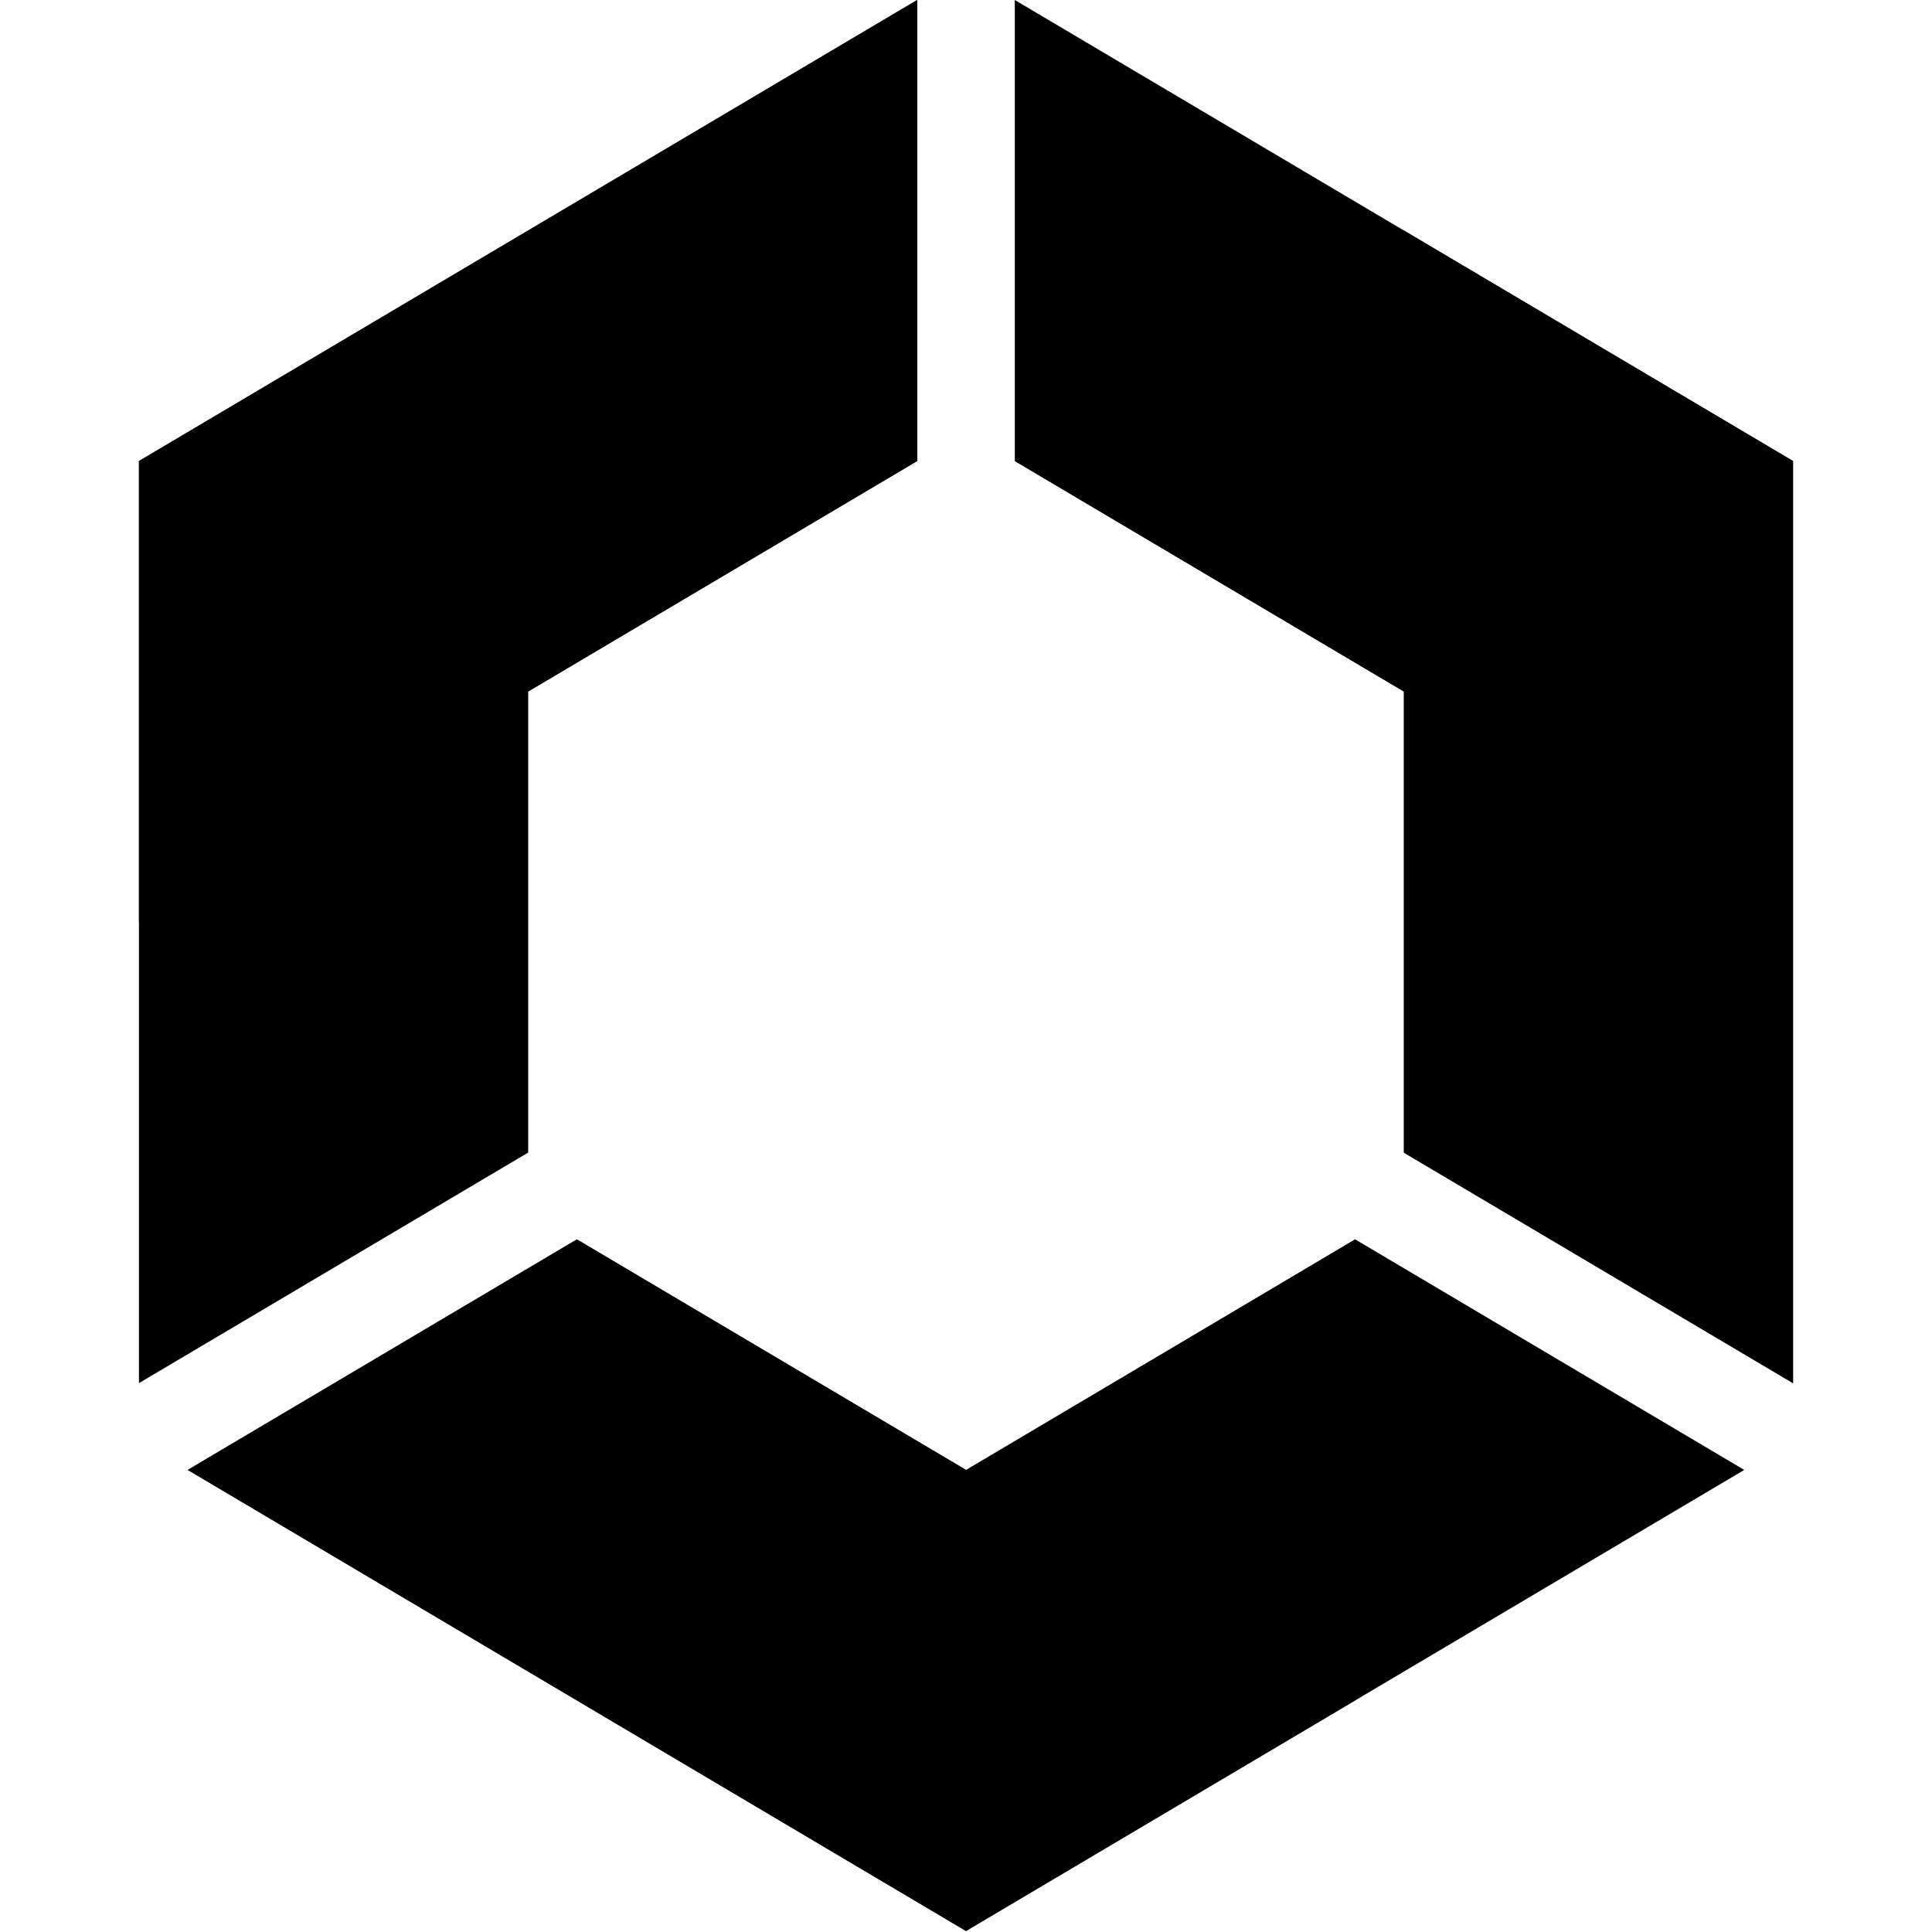 <?xml version="1.0" encoding="UTF-8" standalone="no"?>
<!-- Uploaded to: SVG Repo, www.svgrepo.com, Generator: SVG Repo Mixer Tools -->
<svg width="800px" height="800px" viewBox="-21.5 0 299 299" version="1.1" xmlns="http://www.w3.org/2000/svg" xmlns:xlink="http://www.w3.org/1999/xlink" preserveAspectRatio="xMidYMid">
	<g>
		<g transform="translate(7, 191)">
			<path d="M181.222,0.804 L181.222,0.814 L121.078,36.539 L121,36.492 L121,36.488 L60.782,0.814 L0.56,36.488 L121,107.842 L241.444,36.488 L181.222,0.804" fill="#000000">
</path>
			<path d="M121,36.488 L181.218,72.158 L121,107.842 L121,36.488" fill="#000000">
</path>
			<path d="M60.782,0.814 L60.782,72.158 L0.56,36.488 L60.782,0.814" fill="#000000">
</path>
			<path d="M121,36.488 L121,107.842 L60.782,72.158 L121,36.488" fill="#000000">
</path>
			<path d="M181.222,72.158 L181.222,0.814 L121,36.488 L181.222,72.158" fill="#000000">
</path>
			<path d="M60.782,72.158 L121.078,36.539 L60.782,0.814 L60.782,72.158" fill="#000000">
</path>
		</g>
		<g transform="translate(135, 0)">
			<path d="M121,71.354 L120.993,71.35 L120.993,71.347 L120.99,71.349 L0.553,0 L0.553,71.347 L60.775,107.028 L60.775,178.386 L120.993,214.056 L120.993,71.359 L121,71.354" fill="#000000">
</path>
			<path d="M60.775,107.028 L120.993,142.702 L120.993,71.347 L60.775,107.028" fill="#000000">
</path>
			<path d="M60.775,107.028 L60.771,35.674 L121,71.354 L60.775,107.028" fill="#000000">
</path>
			<path d="M60.775,178.386 L120.993,214.056 L120.993,142.702 L60.775,178.386" fill="#000000">
</path>
			<path d="M120.993,142.702 L60.775,178.386 L60.775,107.028 L120.993,142.702" fill="#000000">
</path>
			<path d="M60.771,35.674 L0.553,71.347 L60.775,107.028 L60.771,35.674" fill="#000000">
</path>
		</g>
		<g>
			<path d="M0.008,71.35 L0.004,71.347 L0.004,71.352 L0,71.354 L0.004,71.356 L0.004,214.056 L60.222,178.386 L60.222,107.028 L120.447,71.347 L120.447,0 L0.008,71.35" fill="#000000">
</path>
			<path d="M60.222,107.028 L0.004,142.712 L0.004,71.347 L60.222,107.028" fill="#000000">
</path>
			<path d="M120.447,71.347 L60.225,35.674 L120.447,0 L120.447,71.347" fill="#000000">
</path>
			<path d="M60.222,107.028 L0,71.354 L60.225,35.674 L60.222,107.028" fill="#000000">
</path>
			<path d="M0.004,142.712 L60.222,178.386 L60.222,107.028 L0.004,142.712" fill="#000000">
</path>
			<path d="M60.225,35.674 L60.222,107.028 L120.447,71.347 L60.225,35.674" fill="#000000">
</path>
		</g>
	</g>
</svg>